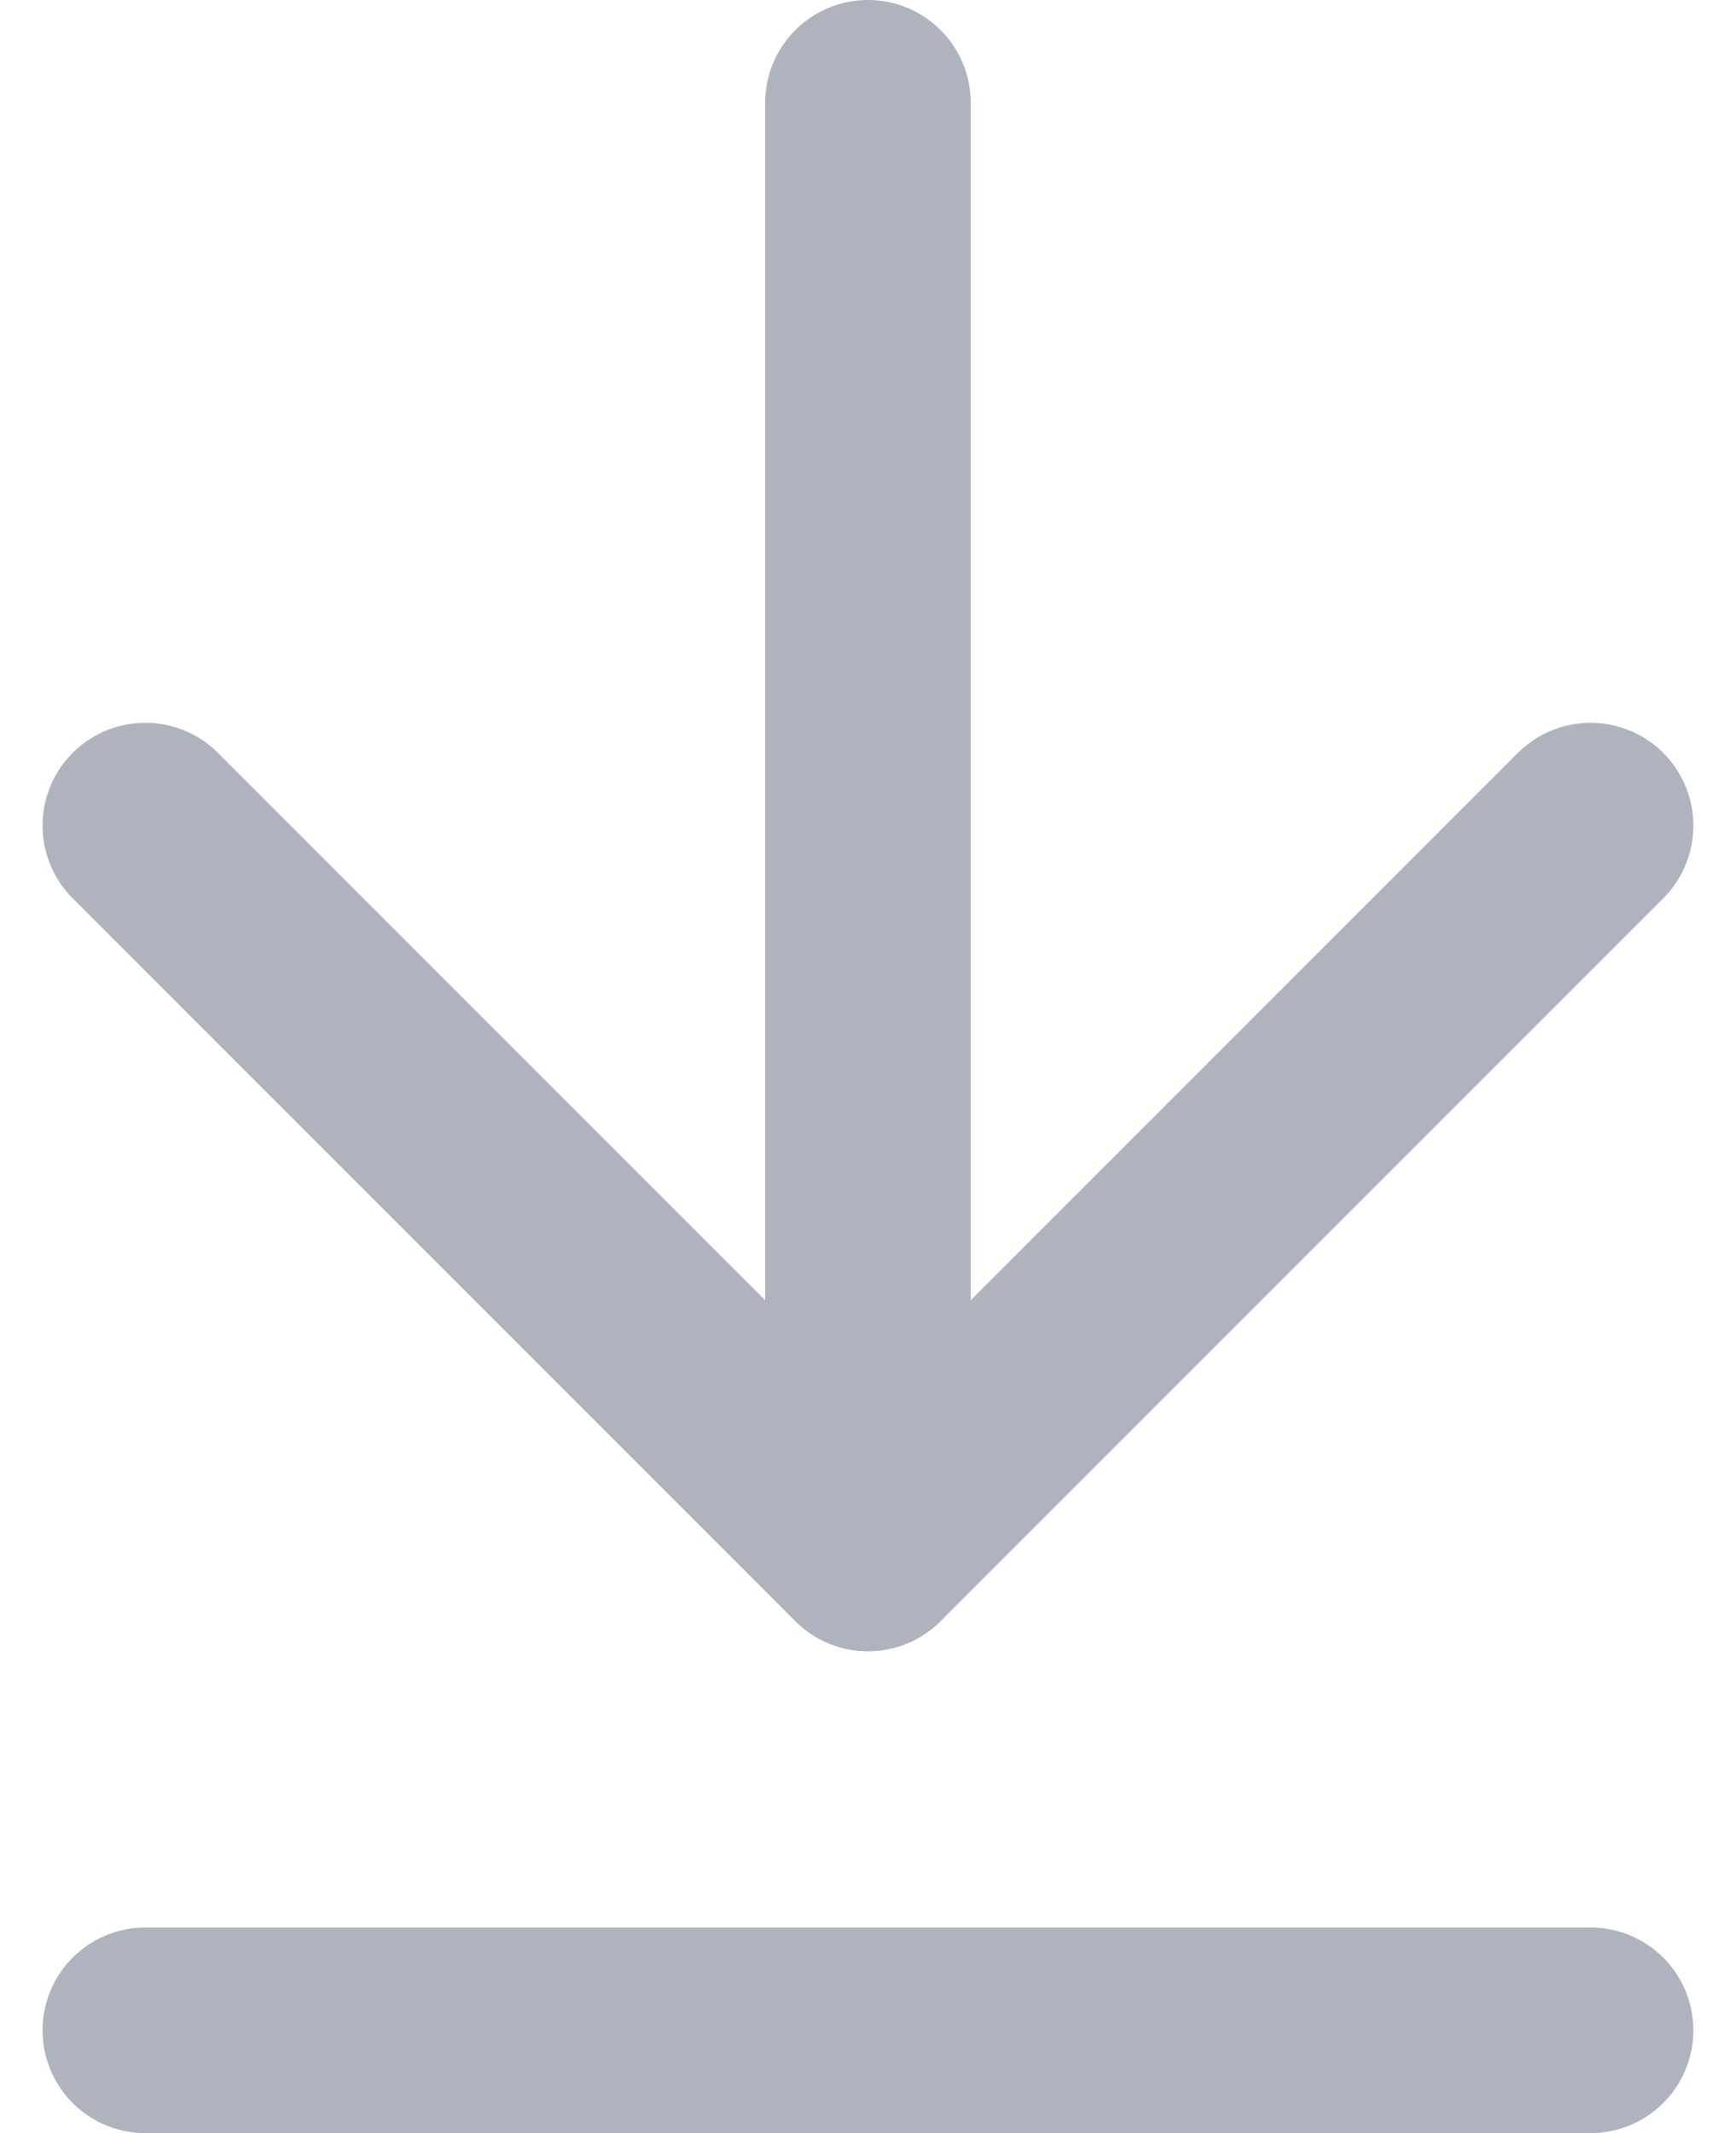 <svg viewBox="0 0 16.891 20.75" xmlns="http://www.w3.org/2000/svg"><g fill="none" stroke="#afb3bd" stroke-linecap="round" stroke-linejoin="round" stroke-width="2"><path d="m0 0 7.031 7.031 7.031-7.031" transform="translate(1.414 8.031)"/><path d="m0 0v14.062" transform="translate(8.445 1)"/><path d="m0 0h14.062" transform="translate(1.414 19.75)"/></g></svg>